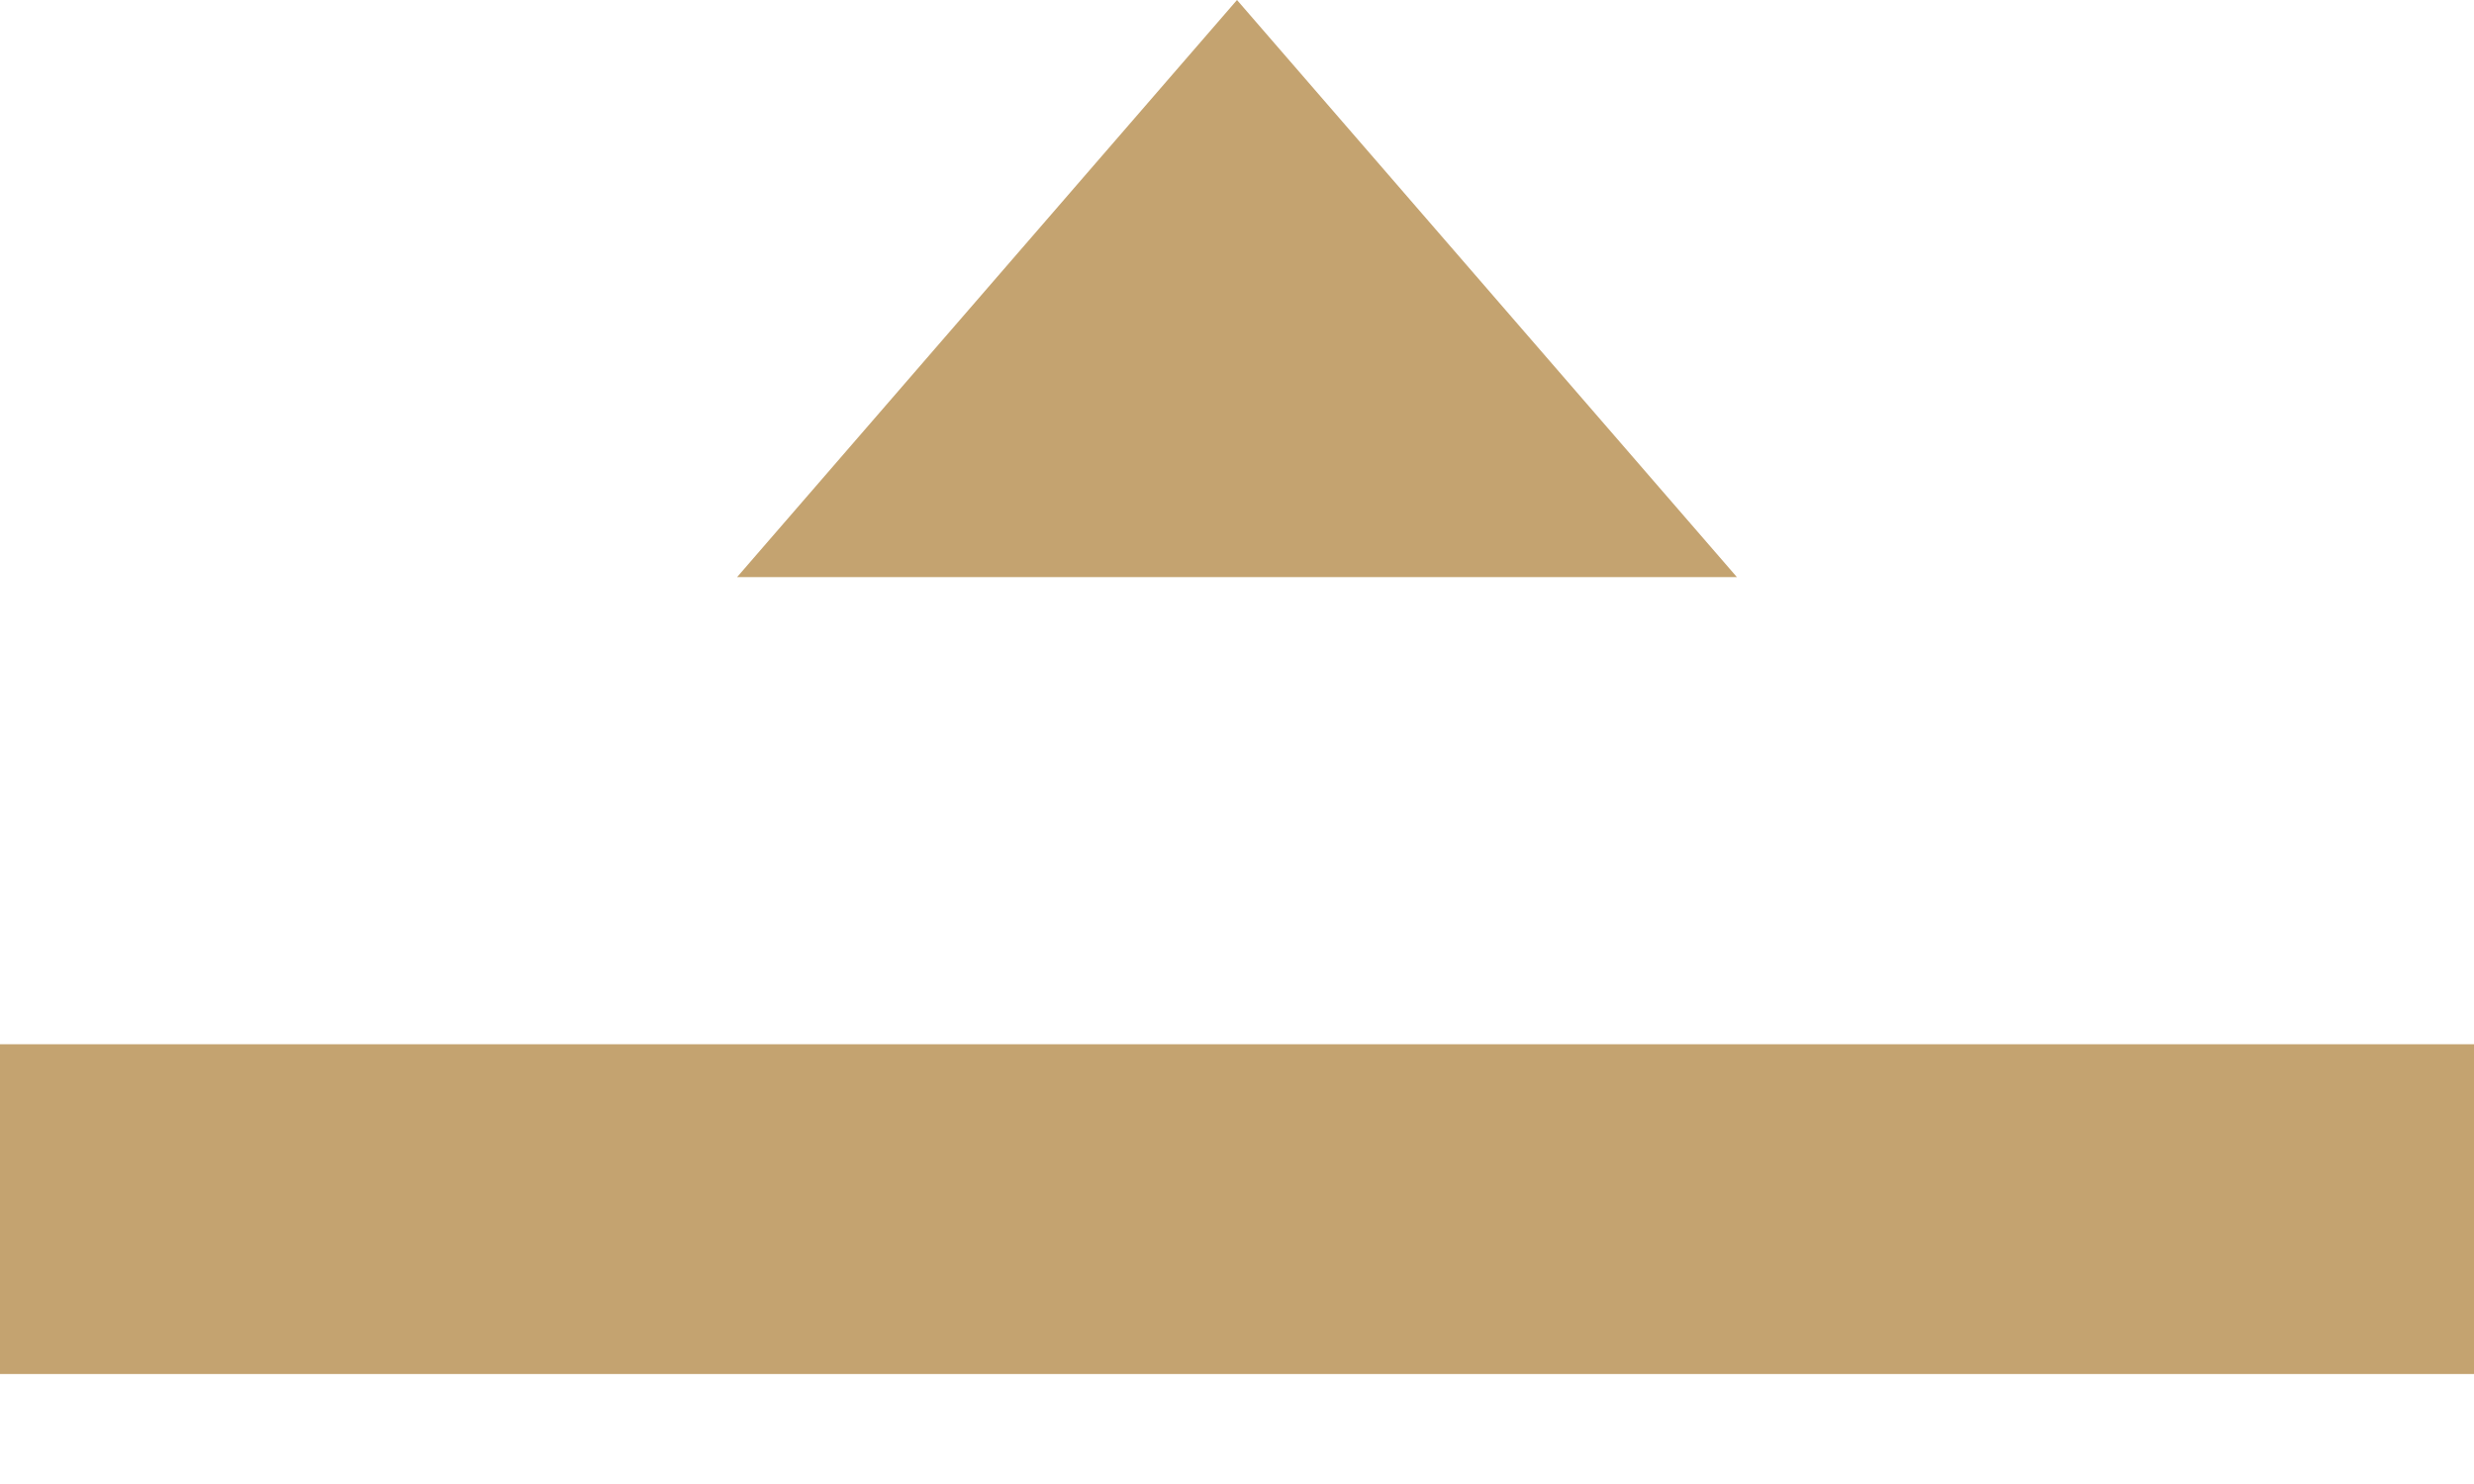 <svg width="15" height="9" viewBox="0 0 15 9" fill="none" xmlns="http://www.w3.org/2000/svg">
<rect x="15" y="6.333" width="2" height="15" transform="rotate(90 15 6.333)" fill="#C4A370"/>
<path d="M7.5 -0L10.531 3.5L4.469 3.5L7.5 -0Z" fill="#C4A370"/>
</svg>
